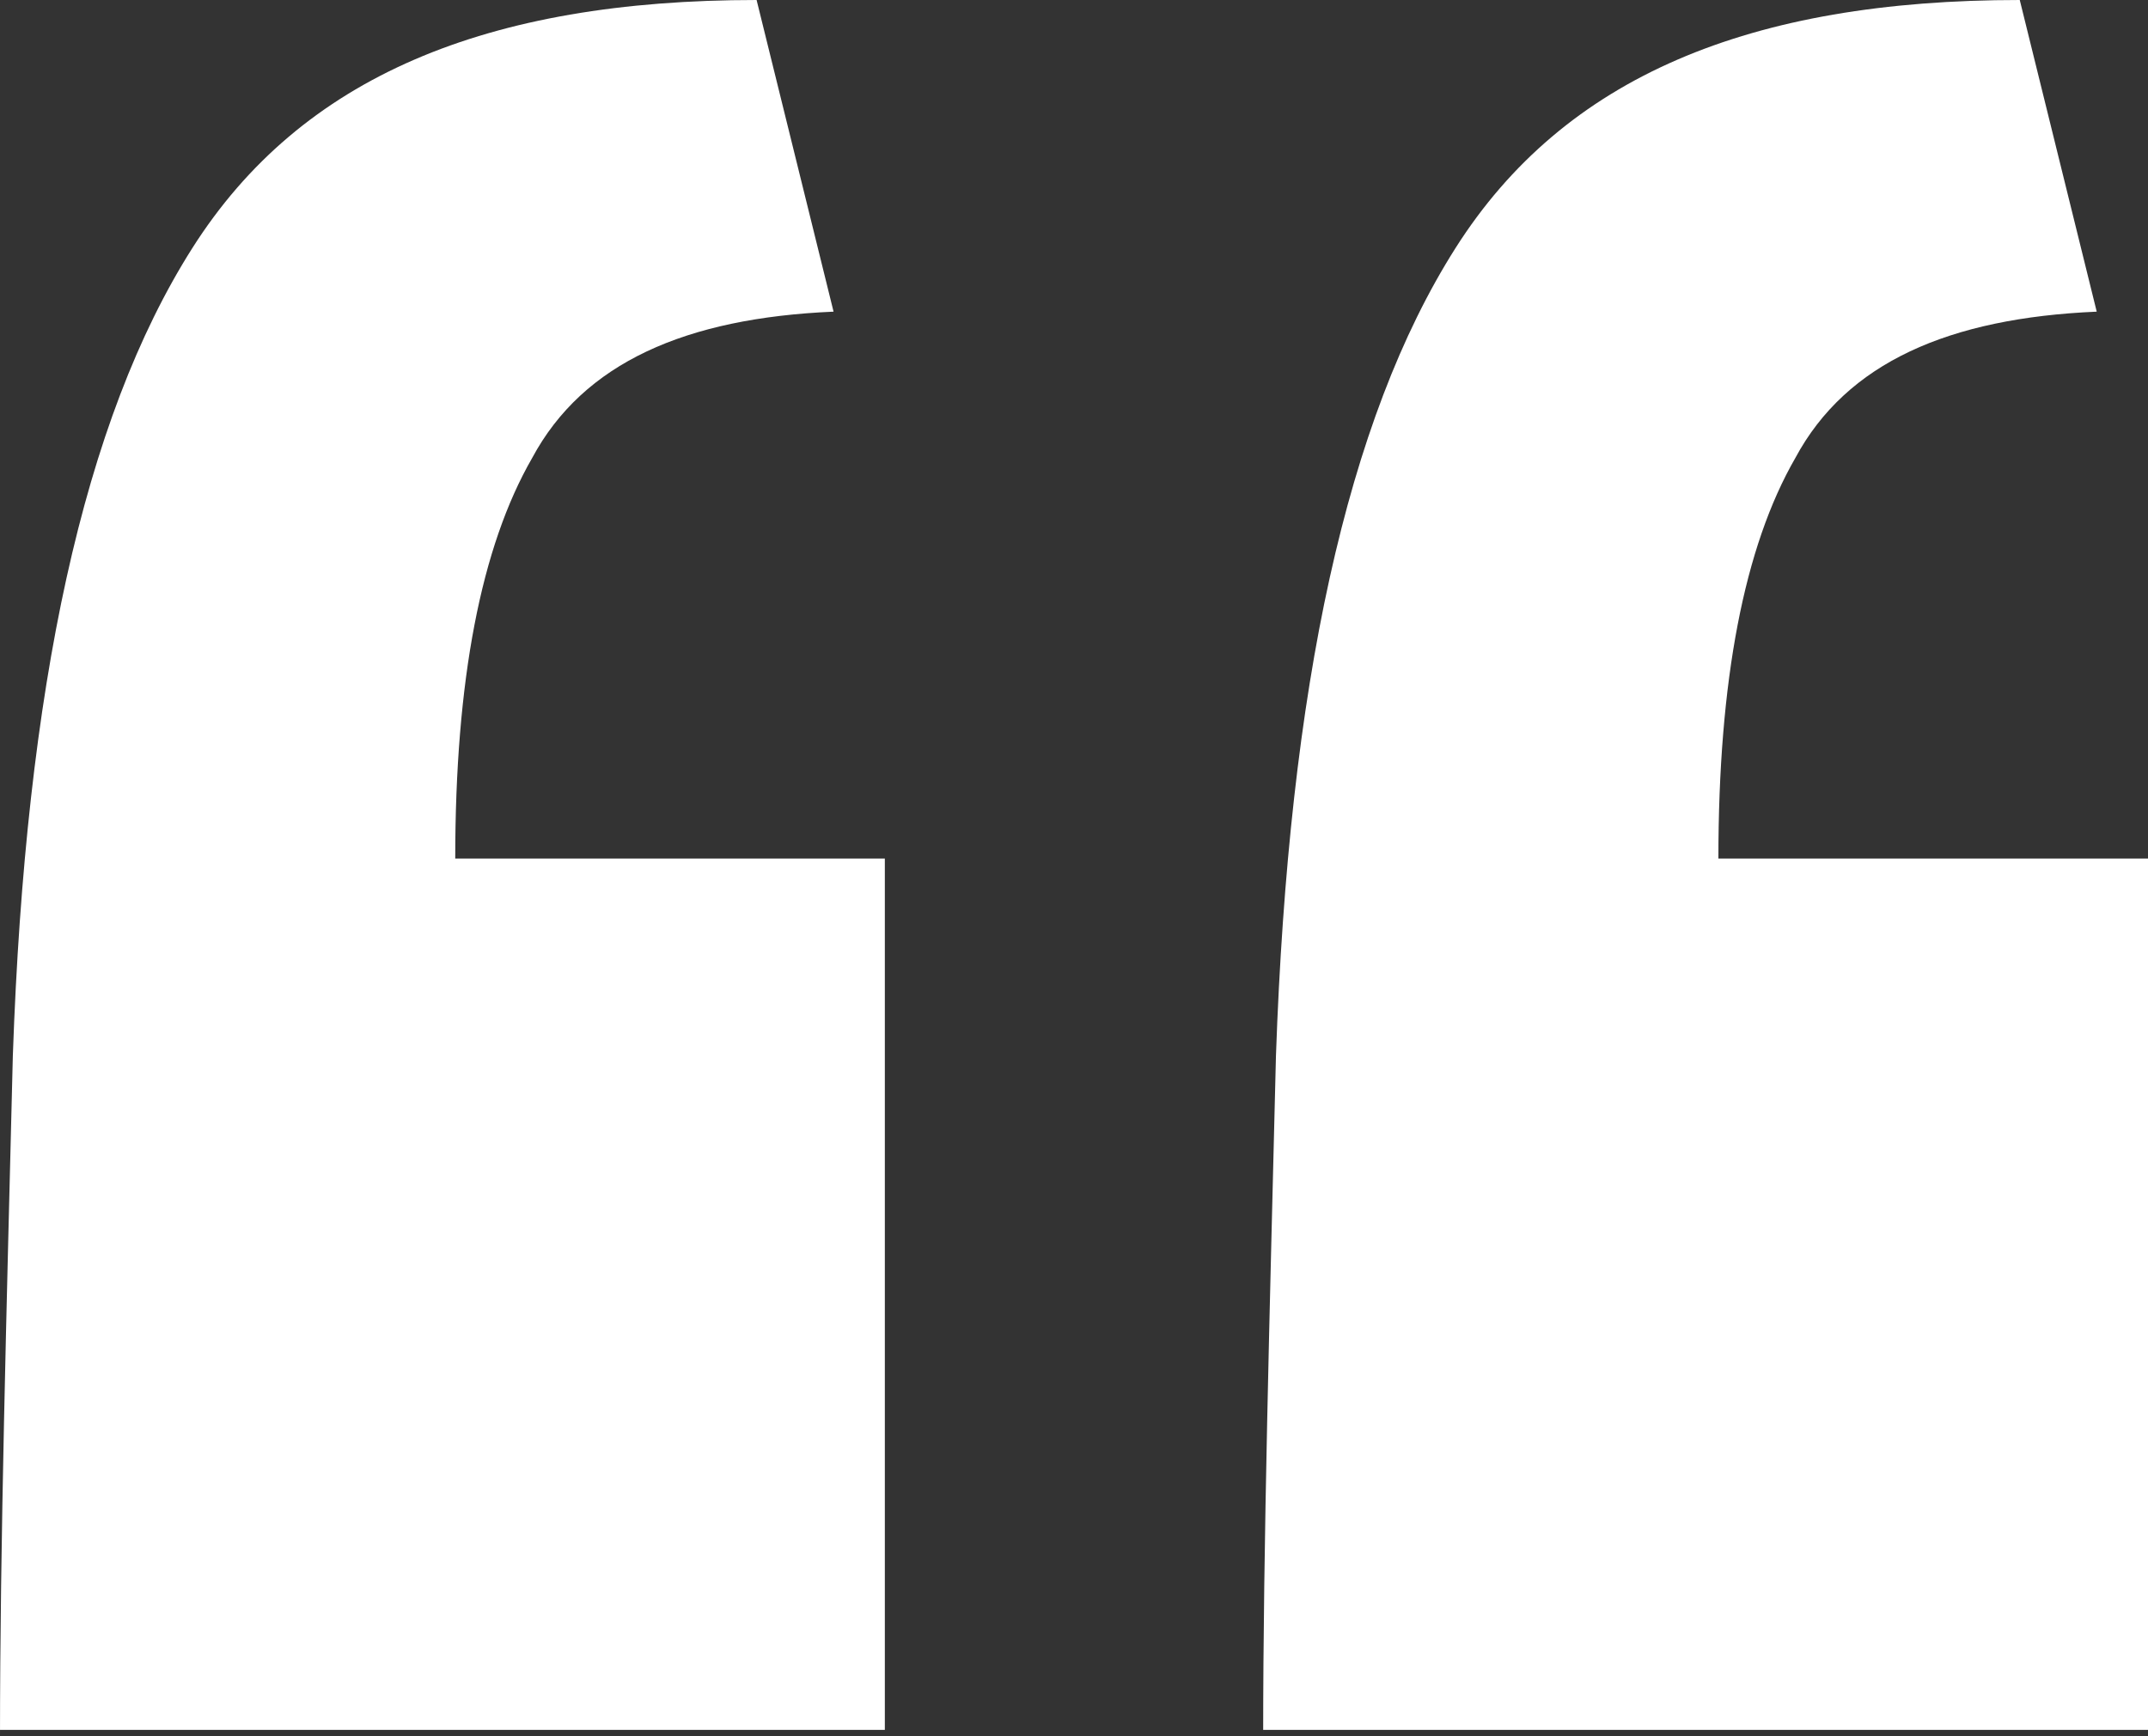 <svg width="47" height="38" viewBox="0 0 47 38" fill="none" xmlns="http://www.w3.org/2000/svg">
<rect x="0" y="0" width="47" height="38" fill="#333333" stroke="none"/>
<path d="M0 38C0 33.824 0.14 28.813 0.281 23.106C0.561 15.033 1.824 9.187 4.209 5.429C6.594 1.67 10.663 0 16.555 0L18.239 6.821C15.012 6.96 12.767 7.934 11.645 10.022C10.522 11.971 9.961 14.894 9.961 18.791H19.361V37.861H0V38ZM27.639 38C27.639 33.824 27.779 28.813 27.919 23.106C28.2 15.033 29.463 9.187 31.848 5.429C34.233 1.67 38.301 0 44.194 0L45.878 6.821C42.651 6.96 40.406 7.934 39.284 10.022C38.161 11.971 37.6 14.894 37.6 18.791H47V37.861H27.639V38Z" fill="white"/>
</svg>

